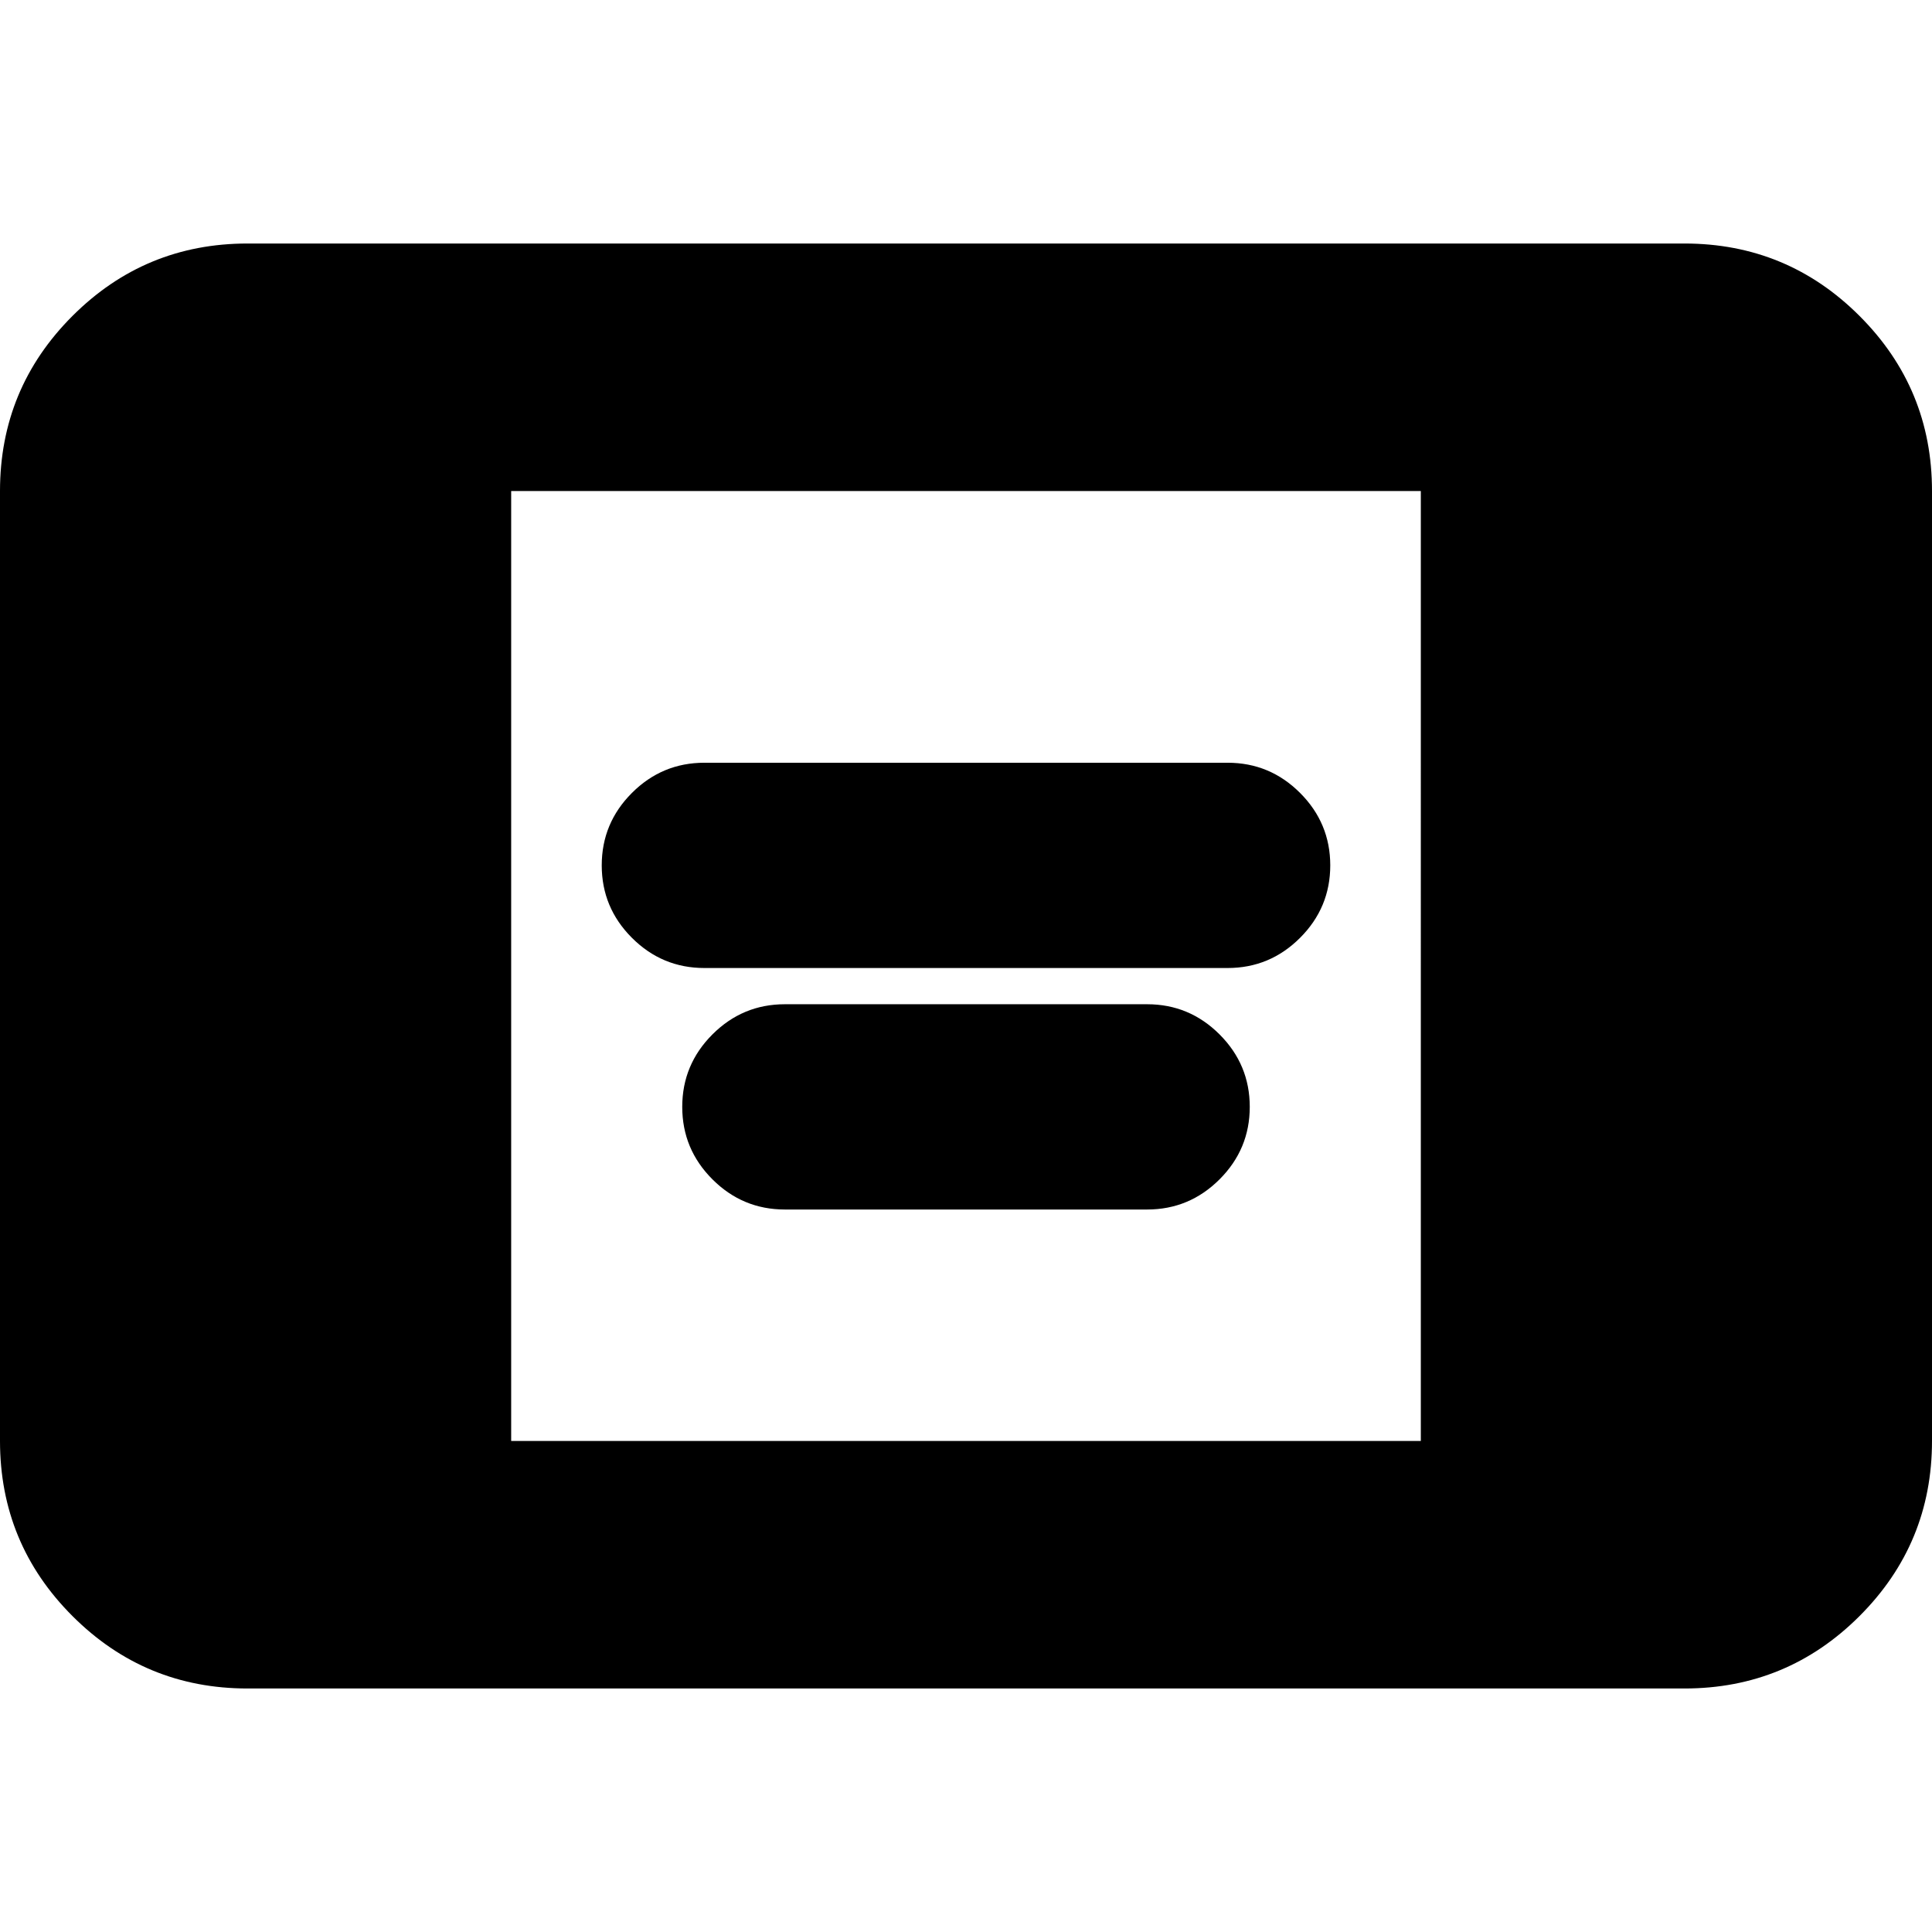 <svg xmlns="http://www.w3.org/2000/svg" height="24" width="24"><path d="M8.75 12.025q-.525 0-.9-.375t-.375-.9q0-.525.375-.9t.9-.375h6.5q.525 0 .9.375t.375.9q0 .525-.375.9t-.9.375Zm1 3q-.525 0-.9-.375t-.375-.9q0-.525.375-.9t.9-.375h4.5q.525 0 .9.375t.375.9q0 .525-.375.9t-.9.375Zm-6.675 5.95q-1.275 0-2.175-.9-.9-.9-.9-2.175V6.1q0-1.275.9-2.175.9-.9 2.175-.9h17.85q1.275 0 2.175.9.9.9.9 2.175v11.8q0 1.275-.9 2.175-.9.9-2.175.9ZM6.35 17.9h11.3V6.1H6.35Z"/></svg>